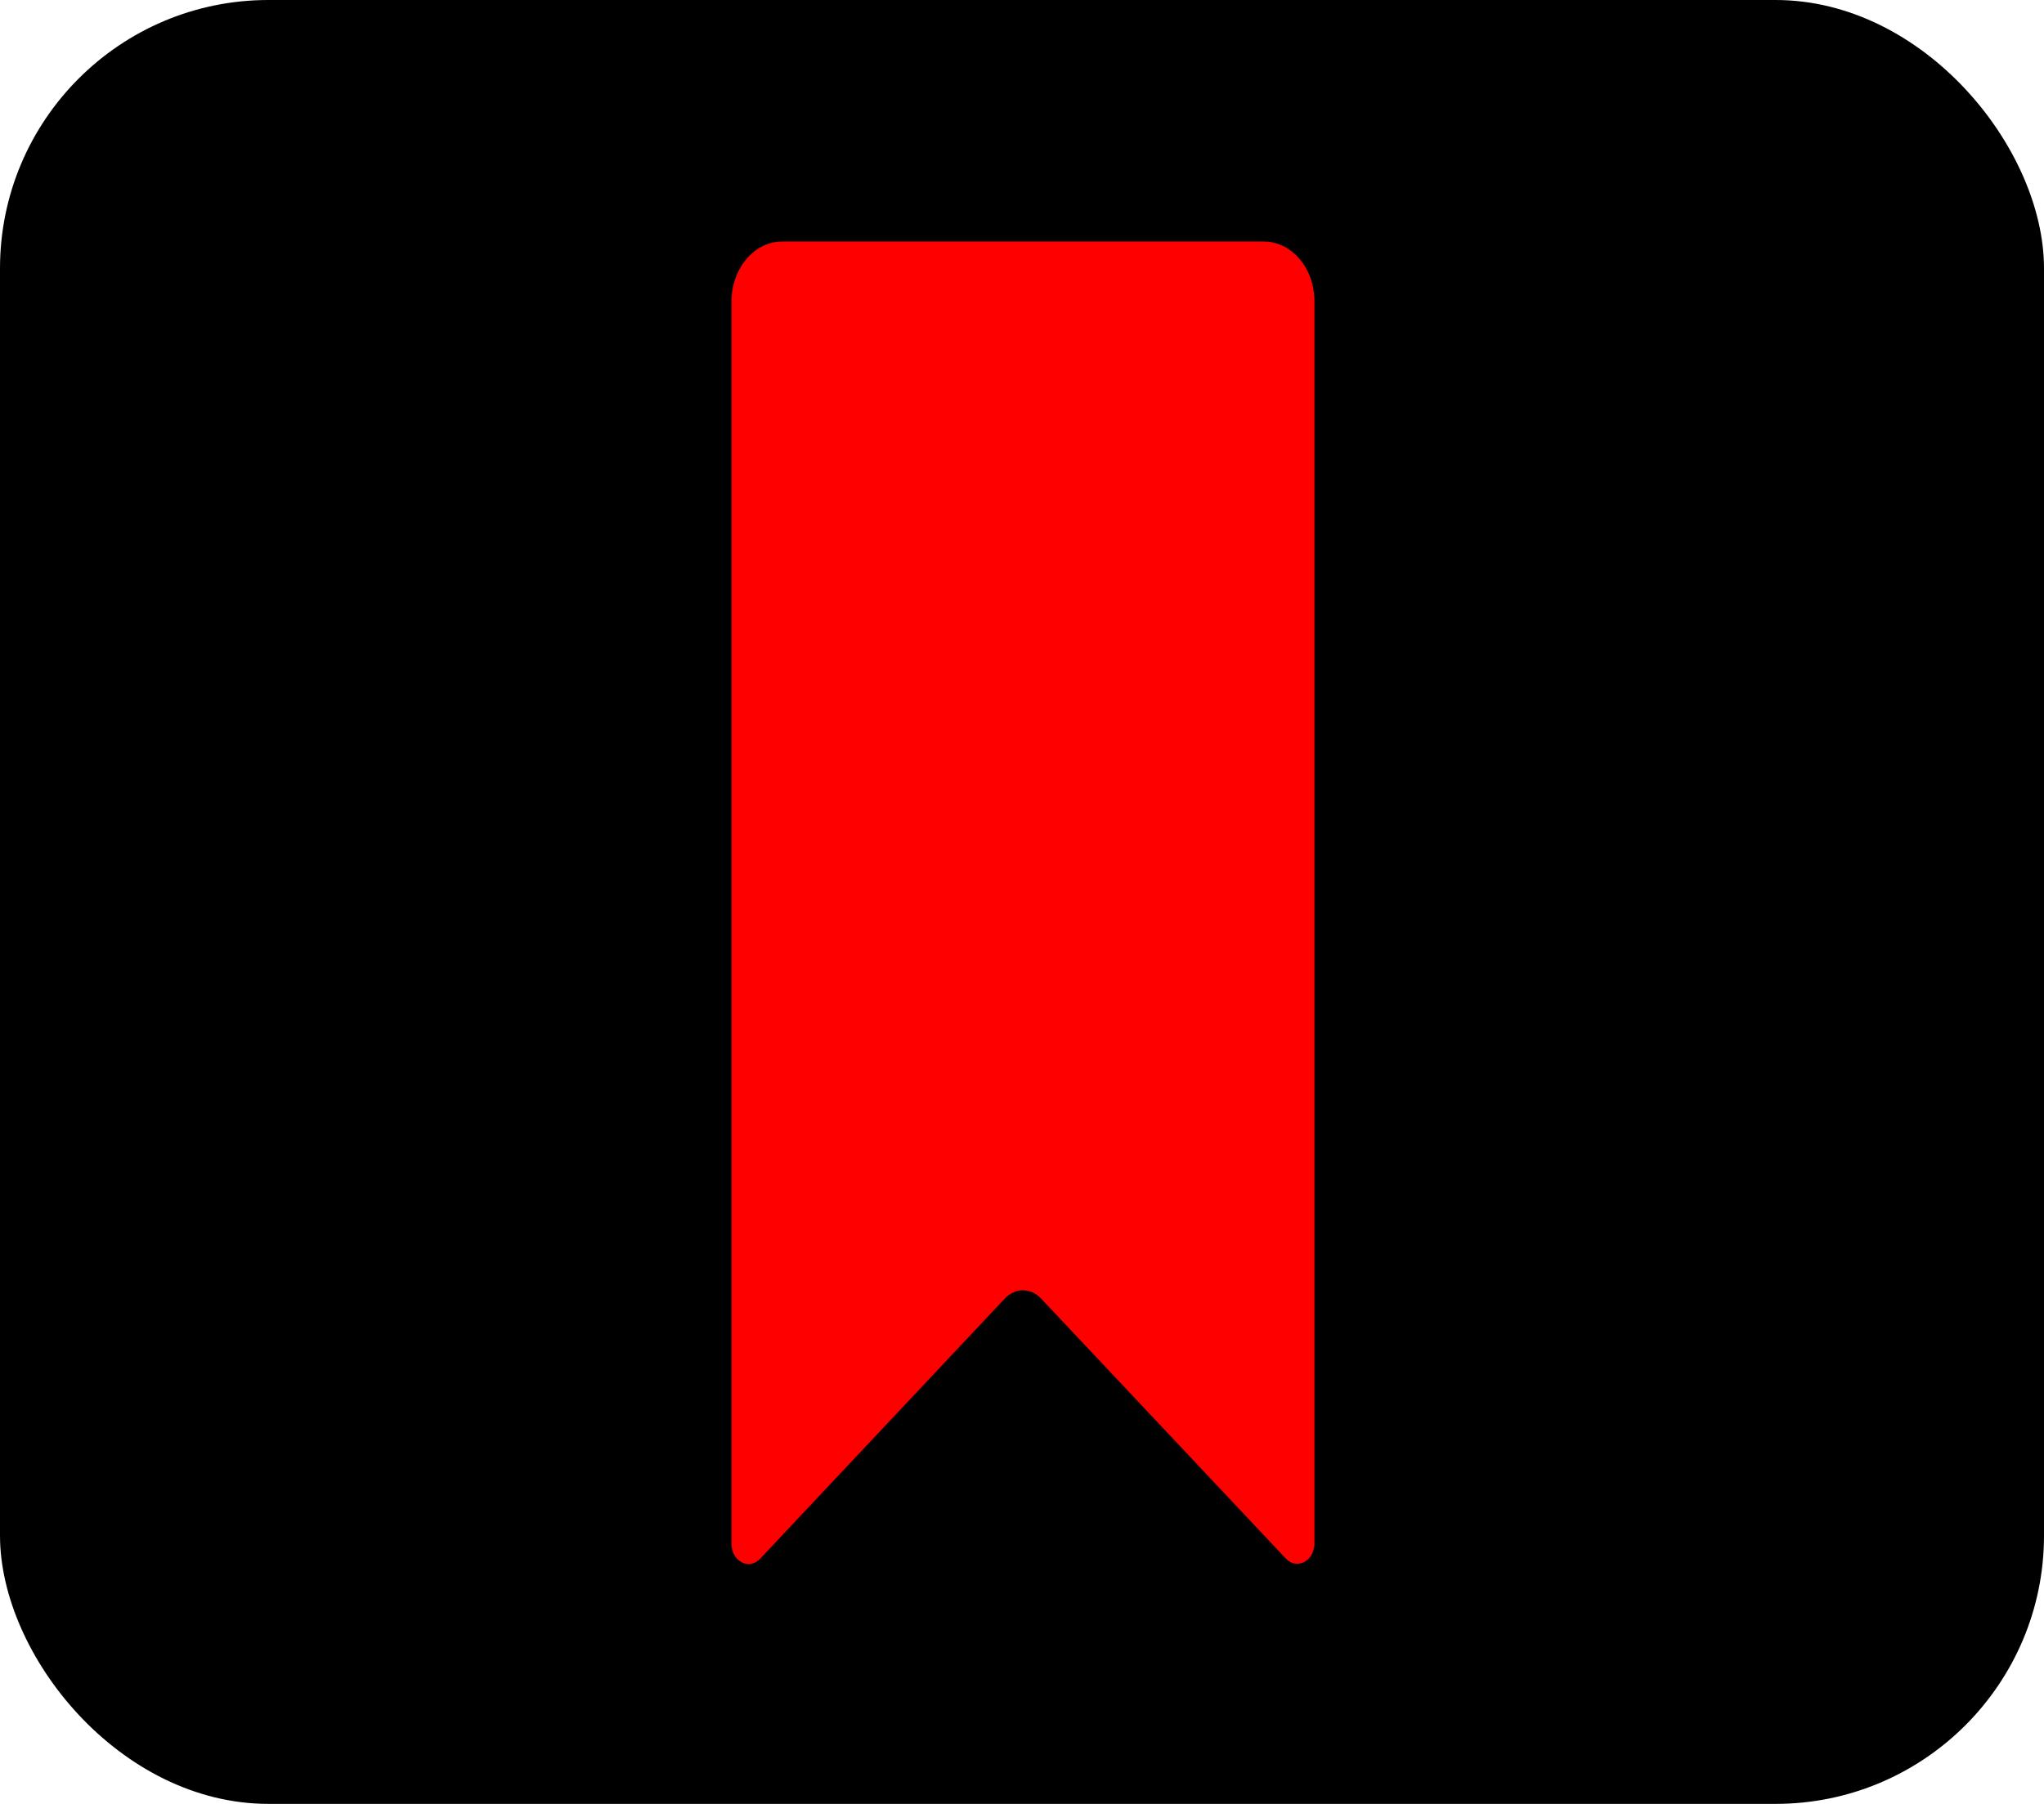 <svg id="bookmark" xmlns="http://www.w3.org/2000/svg" width="249.87" height="220.57" viewBox="0 0 2132 1882">
<defs>
    <style>
      .cls-1 {
        fill: red;
        fill-rule: evenodd;
      }
    </style>
  </defs>
  <rect width="2132" height="1882" rx="280" ry="280"/>
  <path class="cls-1" d="M1318.24,252H815.756C786.658,252,763,280.047,763,314.544V1610.59c0,18.23,18.216,28.05,29.809,15.71l255.261-271.5c10.89-11.5,26.97-11.5,37.86,0l255.26,271.22c11.59,12.34,29.81,2.52,29.81-15.71V314.264C1371,279.766,1347.34,252,1318.24,252Z"/>
</svg>
